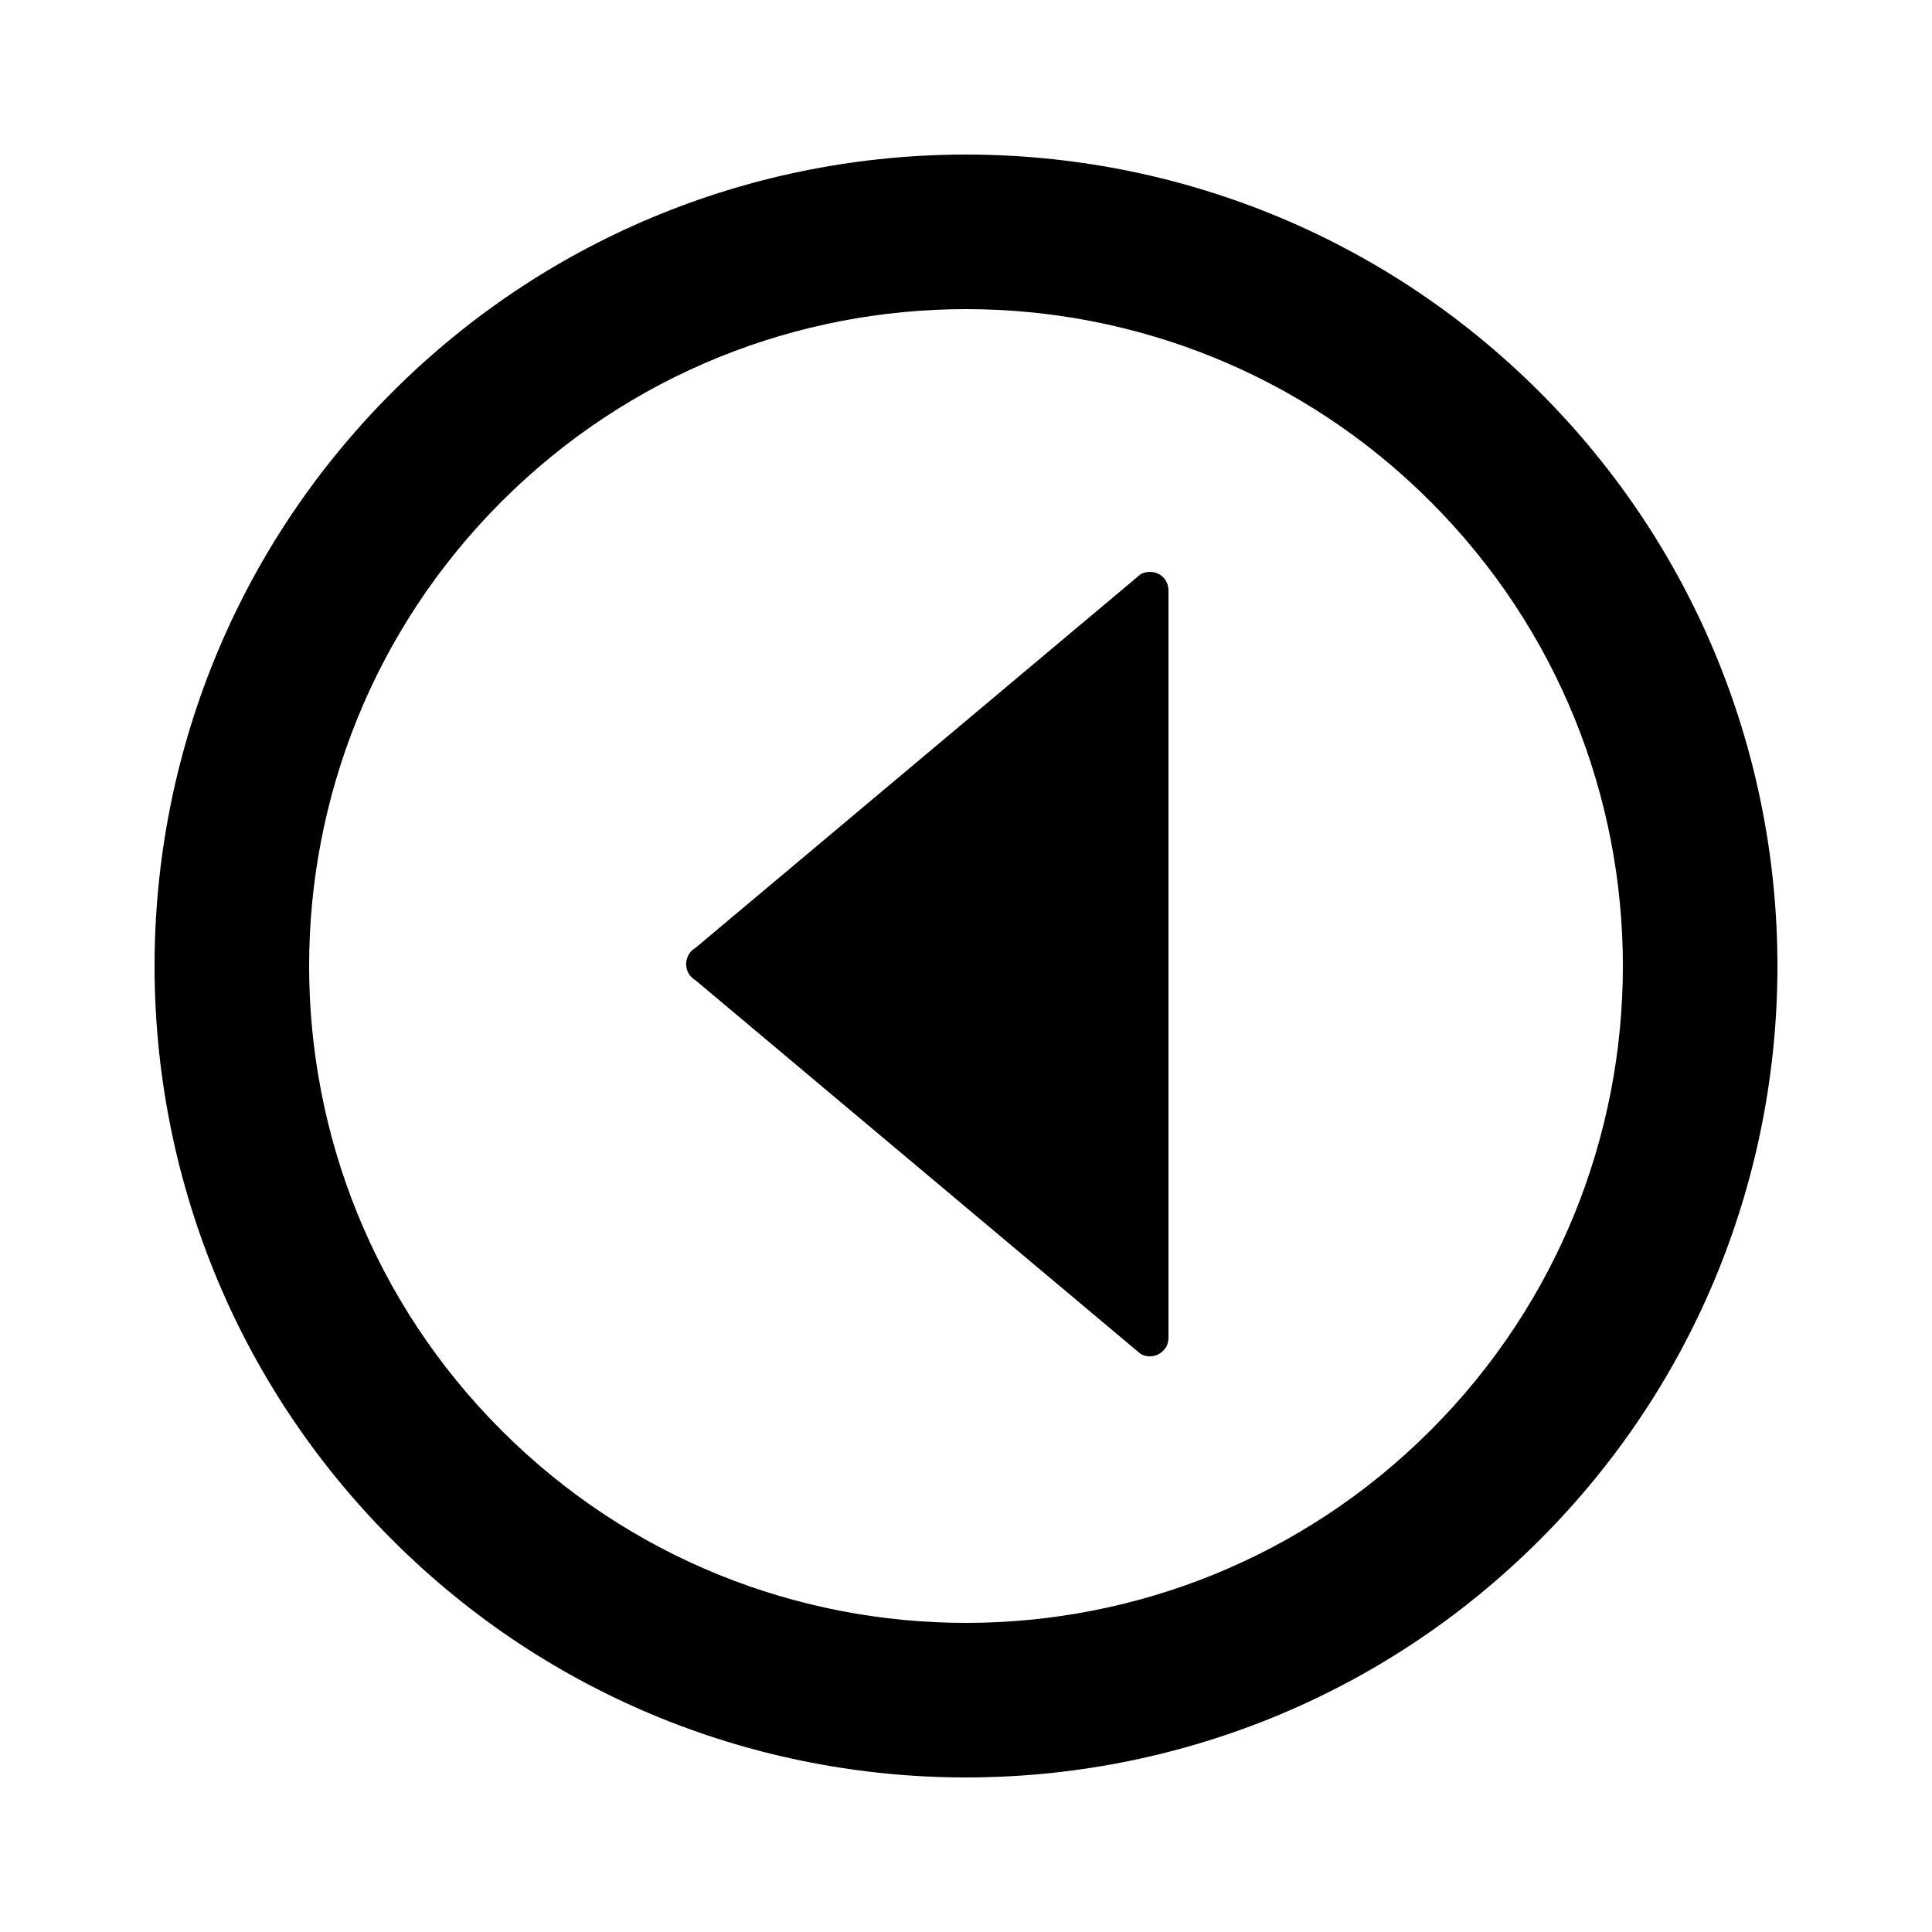 <?xml version="1.0" encoding="utf-8"?>
<!-- Generator: Adobe Illustrator 23.0.4, SVG Export Plug-In . SVG Version: 6.00 Build 0)  -->
<svg version="1.1" id="Layer_1" xmlns="http://www.w3.org/2000/svg" xmlns:xlink="http://www.w3.org/1999/xlink" x="0px" y="0px"
	 viewBox="0 0 500 500" style="enable-background:new 0 0 500 500;" xml:space="preserve">
<title>triangle-left-circle</title>
<path id="Artboard_1" d="M295.2,148.6L180,245.3c-2.3,1.3-3.1,4.3-1.8,6.6c0.4,0.7,1,1.3,1.8,1.8l115.2,96.7
	c2.3,1.3,5.2,0.5,6.6-1.8c0.4-0.7,0.6-1.6,0.6-2.4V152.8c0-2.7-2.1-4.8-4.8-4.8C296.8,148,295.9,148.2,295.2,148.6z M398.5,101.5
	c-82-82-215-82-297,0s-82,215,0,297s215,82,297,0S480.5,183.5,398.5,101.5z M370.2,370.2c-66.4,66.4-174,66.4-240.4,0
	s-66.4-174,0-240.4c66.4-66.4,174-66.4,240.4,0C436.6,196.2,436.6,303.8,370.2,370.2C370.2,370.2,370.2,370.2,370.2,370.2
	L370.2,370.2z"/>
</svg>
